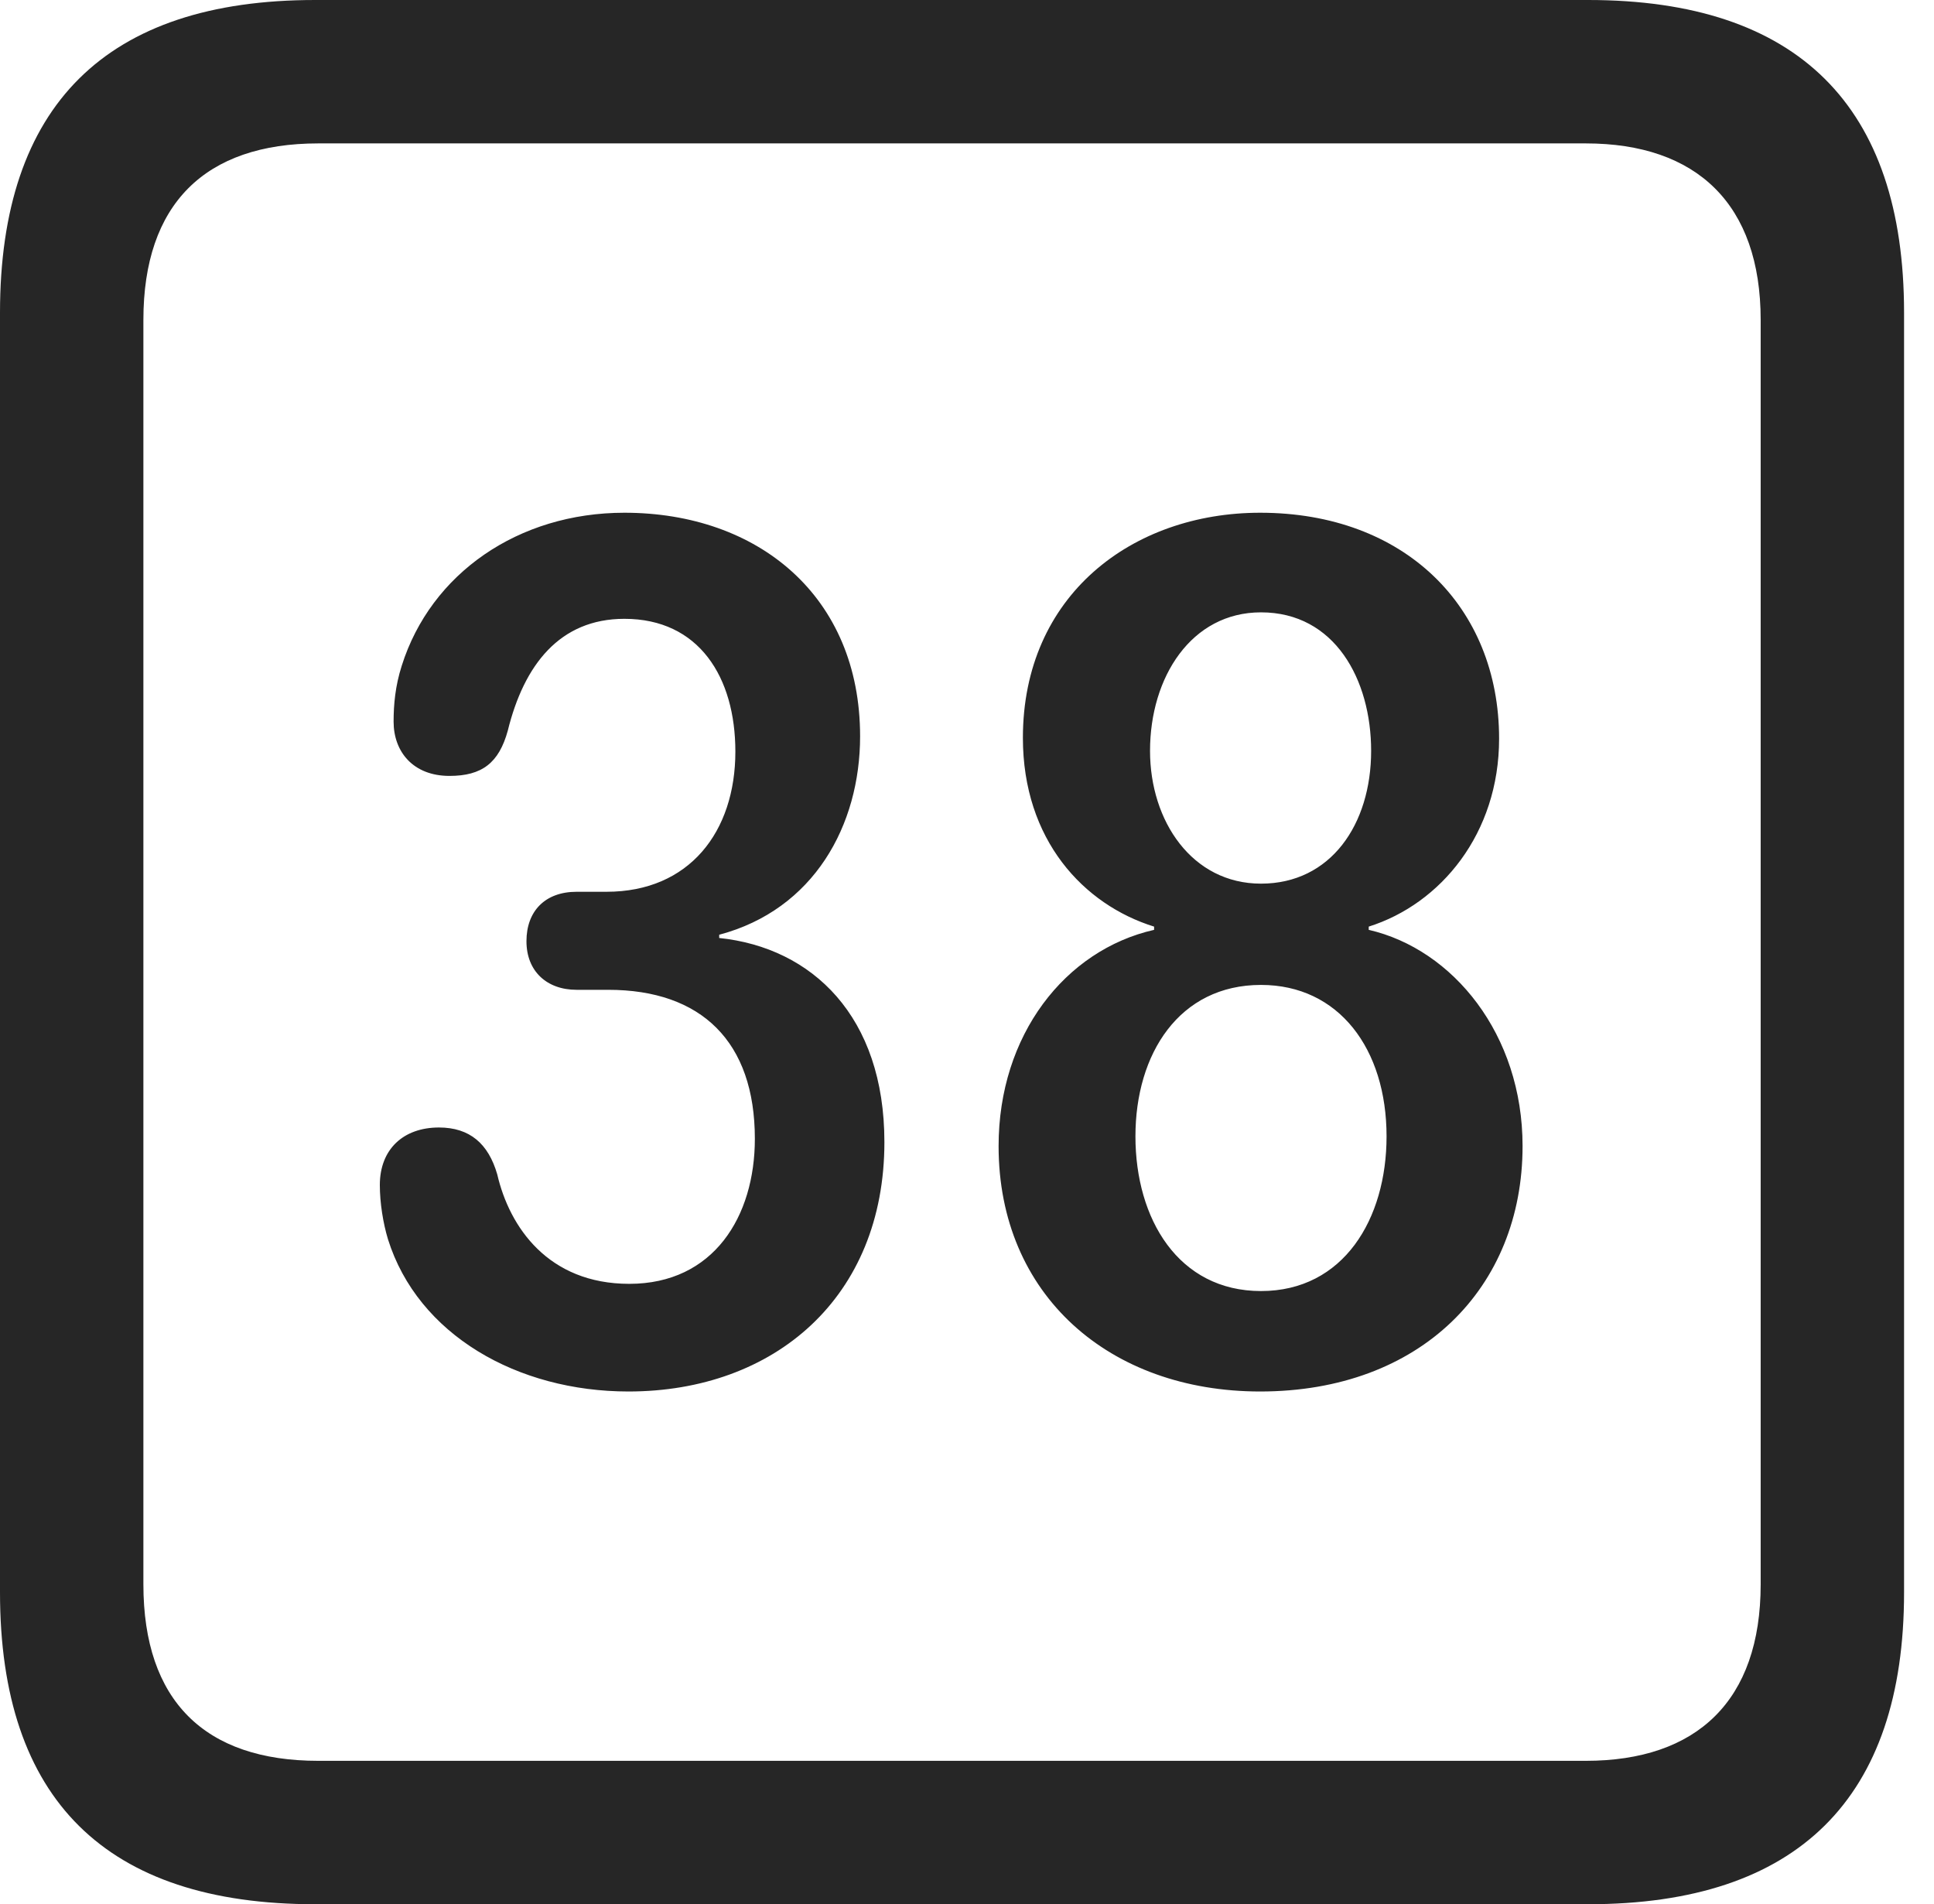 <?xml version="1.0" encoding="UTF-8"?>
<!--Generator: Apple Native CoreSVG 326-->
<!DOCTYPE svg
PUBLIC "-//W3C//DTD SVG 1.1//EN"
       "http://www.w3.org/Graphics/SVG/1.1/DTD/svg11.dtd">
<svg version="1.1" xmlns="http://www.w3.org/2000/svg" xmlns:xlink="http://www.w3.org/1999/xlink" viewBox="0 0 23.32 22.959">
 <g>
  <rect height="22.959" opacity="0" width="23.32" x="0" y="0"/>
  <path d="M3.799 22.959L19.15 22.959C21.68 22.959 22.959 21.68 22.959 19.199L22.959 3.77C22.959 1.279 21.68 0 19.15 0L3.799 0C1.279 0 0 1.27 0 3.77L0 19.199C0 21.699 1.279 22.959 3.799 22.959ZM3.838 21.23C2.471 21.23 1.729 20.508 1.729 19.102L1.729 3.857C1.729 2.461 2.471 1.729 3.838 1.729L19.121 1.729C20.459 1.729 21.23 2.461 21.23 3.857L21.23 19.102C21.23 20.508 20.459 21.23 19.121 21.23Z" fill="black" fill-opacity="0.85"/>
  <path d="M7.578 16.777C9.336 16.777 10.664 15.645 10.664 13.77C10.664 12.256 9.795 11.426 8.672 11.309L8.672 11.27C9.814 10.967 10.371 9.951 10.371 8.877C10.371 7.188 9.141 6.182 7.529 6.182C6.25 6.182 5.195 6.914 4.844 8.027C4.766 8.271 4.746 8.496 4.746 8.701C4.746 9.062 4.98 9.355 5.42 9.355C5.811 9.355 6.016 9.199 6.123 8.809C6.318 8.018 6.748 7.461 7.529 7.461C8.428 7.461 8.867 8.164 8.867 9.062C8.867 10.029 8.311 10.752 7.314 10.752L6.953 10.752C6.572 10.752 6.348 10.986 6.348 11.348C6.348 11.709 6.592 11.934 6.953 11.934L7.334 11.934C8.457 11.934 9.102 12.559 9.102 13.73C9.102 14.668 8.604 15.479 7.588 15.479C6.611 15.479 6.143 14.795 5.996 14.16C5.889 13.789 5.664 13.594 5.293 13.594C4.863 13.594 4.58 13.857 4.58 14.287C4.58 14.502 4.619 14.746 4.678 14.941C5.039 16.094 6.24 16.777 7.578 16.777ZM15.195 16.777C17.129 16.777 18.359 15.527 18.359 13.818C18.359 12.471 17.52 11.445 16.504 11.211L16.504 11.172C17.373 10.898 18.076 10.049 18.076 8.906C18.076 7.314 16.934 6.182 15.195 6.182C13.652 6.182 12.334 7.178 12.334 8.896C12.334 10.127 13.066 10.908 13.916 11.172L13.916 11.211C12.842 11.455 12.041 12.48 12.041 13.818C12.041 15.615 13.379 16.777 15.195 16.777ZM15.205 10.654C14.375 10.654 13.867 9.902 13.867 9.053C13.867 8.164 14.365 7.383 15.205 7.383C16.094 7.383 16.533 8.193 16.533 9.053C16.533 9.941 16.045 10.654 15.205 10.654ZM15.205 15.566C14.209 15.566 13.691 14.697 13.691 13.701C13.691 12.705 14.219 11.875 15.205 11.875C16.143 11.875 16.719 12.646 16.719 13.701C16.719 14.697 16.201 15.566 15.205 15.566Z" fill="black" fill-opacity="0.85"/>
 </g>
</svg>

